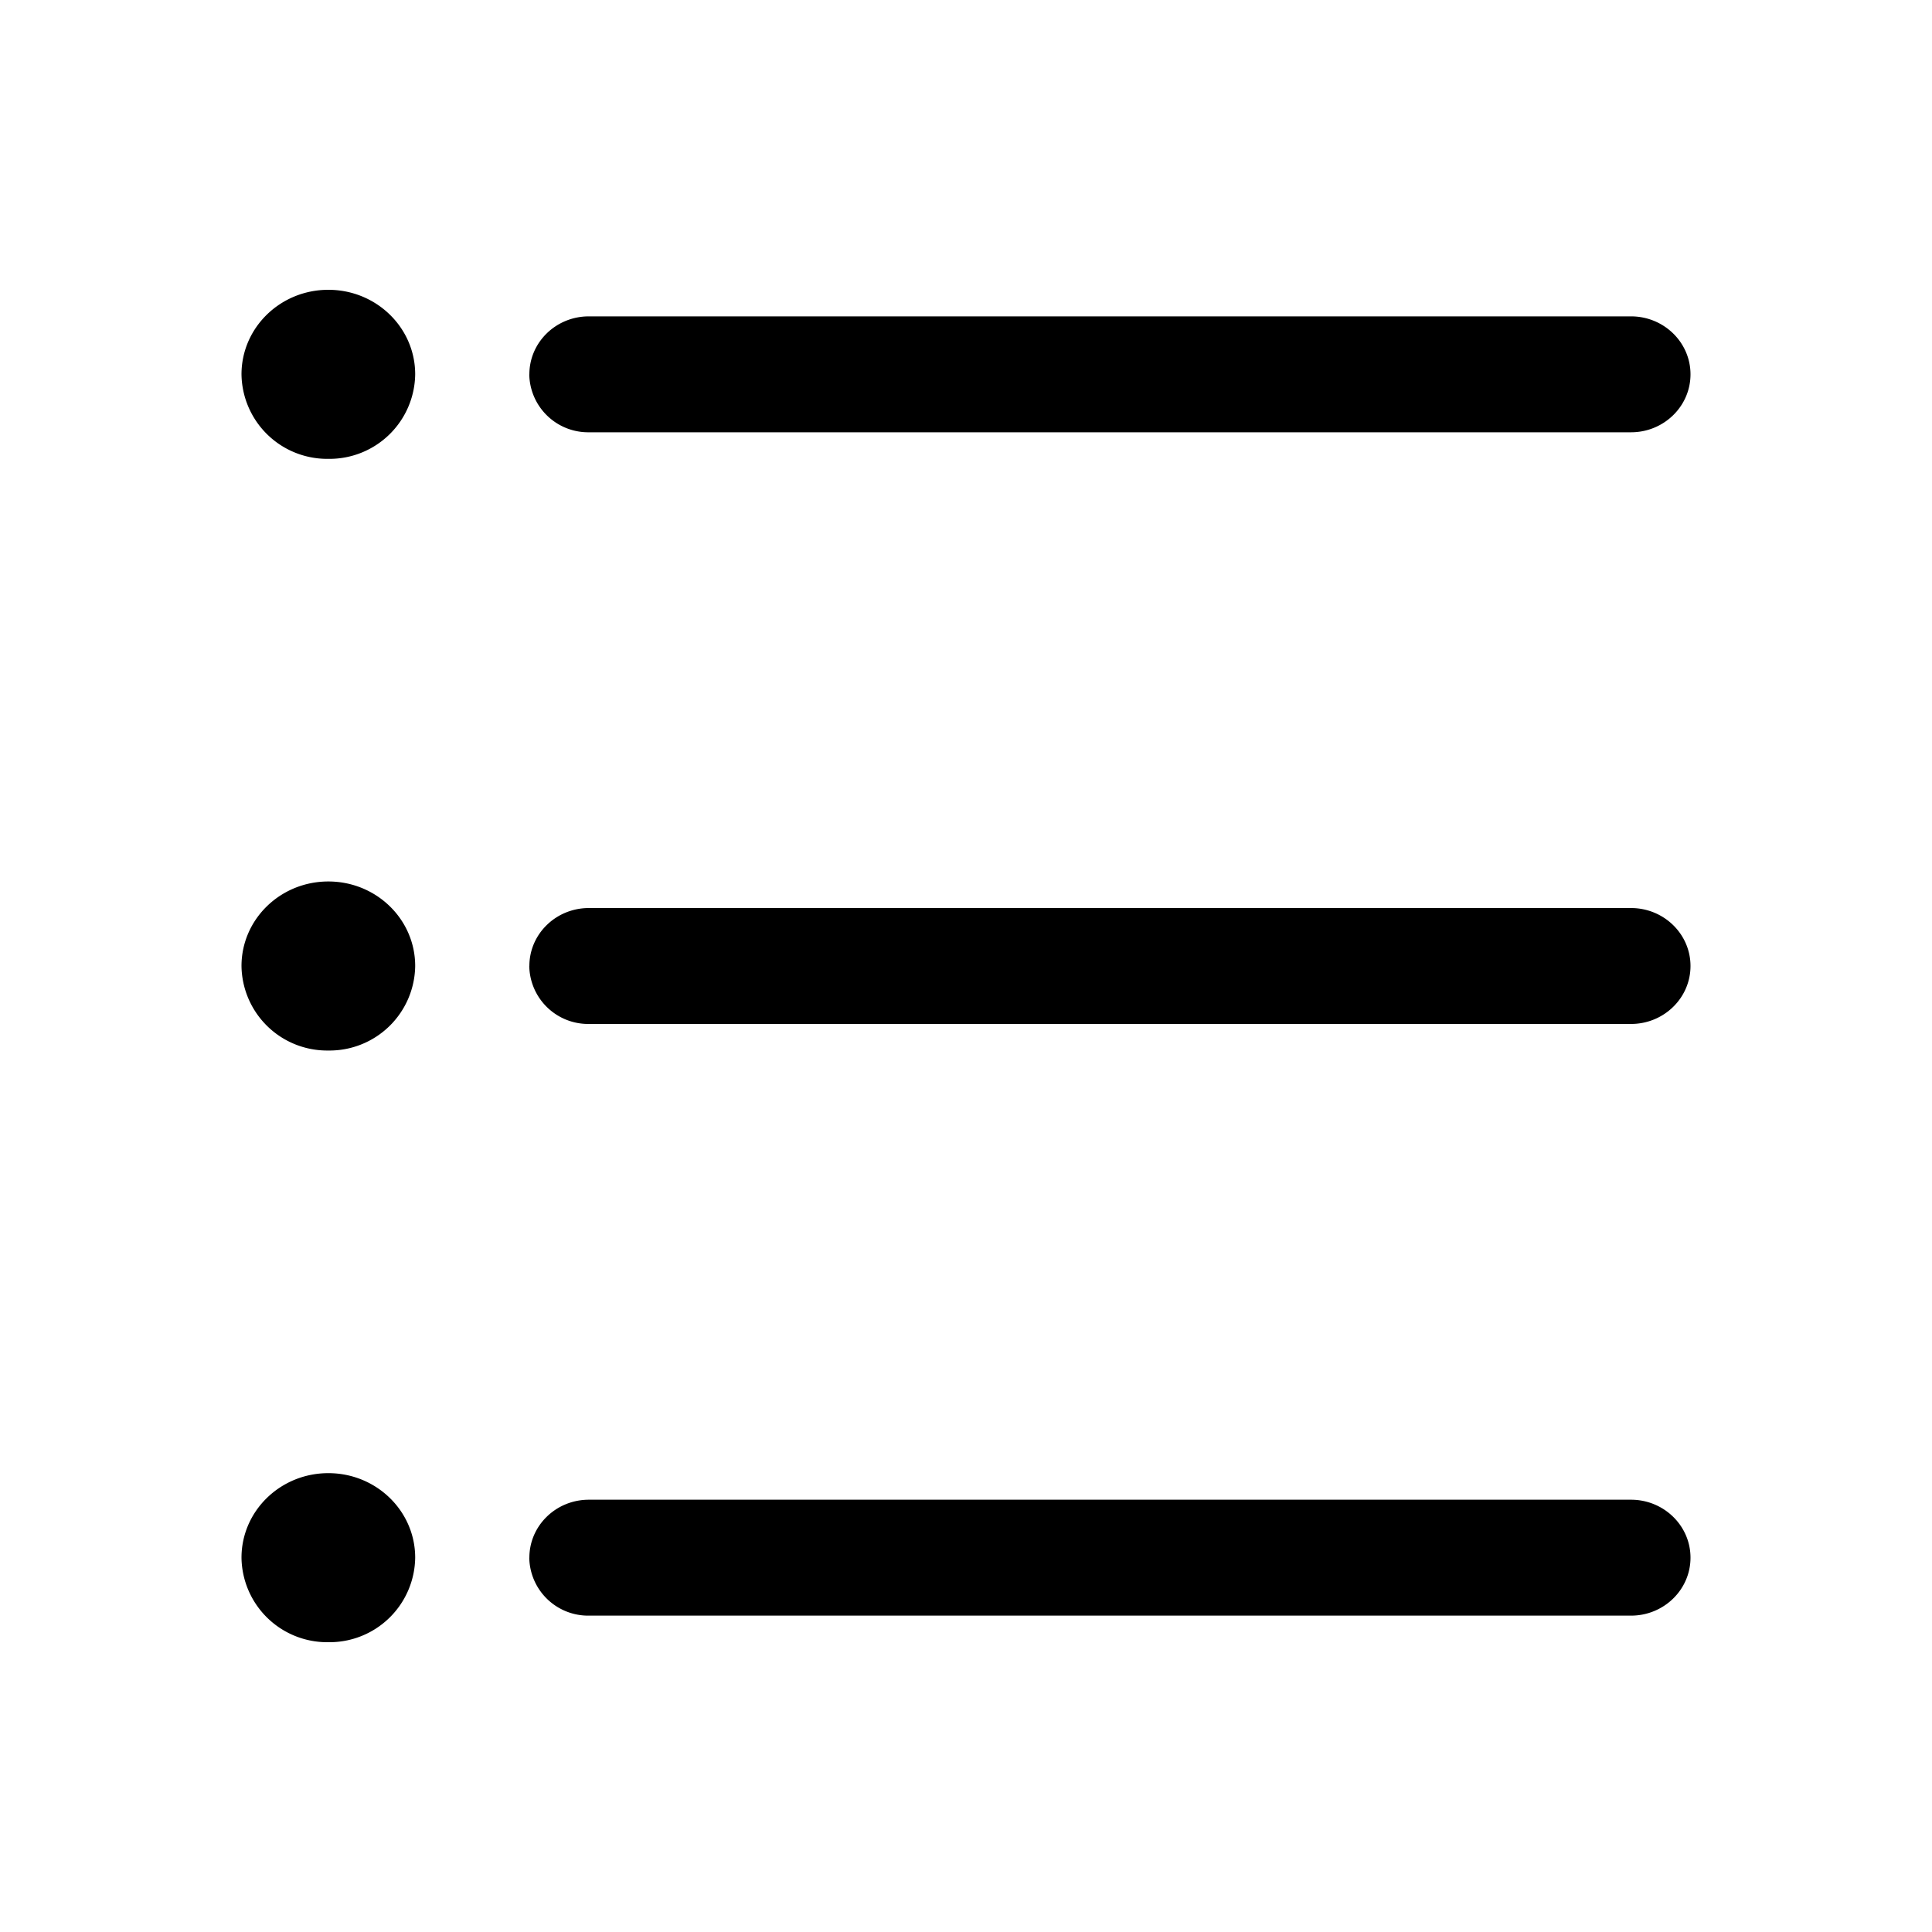 <svg xmlns="http://www.w3.org/2000/svg" width="20" height="20" fill="none" class="persona-icon" viewBox="0 0 20 20"><path fill="currentColor" fill-rule="evenodd" d="M5.48 3.875c0-.331.275-.6.616-.6h10.788c.34 0 .616.269.616.6s-.276.6-.616.6H6.096a.61.61 0 0 1-.617-.6M5.48 16.125c0-.331.275-.6.616-.6h10.788c.34 0 .616.269.616.6s-.276.6-.616.6H6.096a.61.61 0 0 1-.617-.6M5.48 10c0-.331.275-.6.616-.6h10.788c.34 0 .616.269.616.6s-.276.6-.616.6H6.096a.61.61 0 0 1-.617-.6" clip-rule="evenodd"/><path fill="currentColor" d="M4.298 3.875a.887.887 0 0 1-.899.875.887.887 0 0 1-.899-.875c0-.483.402-.875.899-.875s.899.392.899.875M4.298 10a.887.887 0 0 1-.899.875A.887.887 0 0 1 2.5 10c0-.483.402-.875.899-.875s.899.392.899.875M4.298 16.125a.887.887 0 0 1-.899.875.887.887 0 0 1-.899-.875c0-.483.402-.875.899-.875s.899.392.899.875"/></svg>